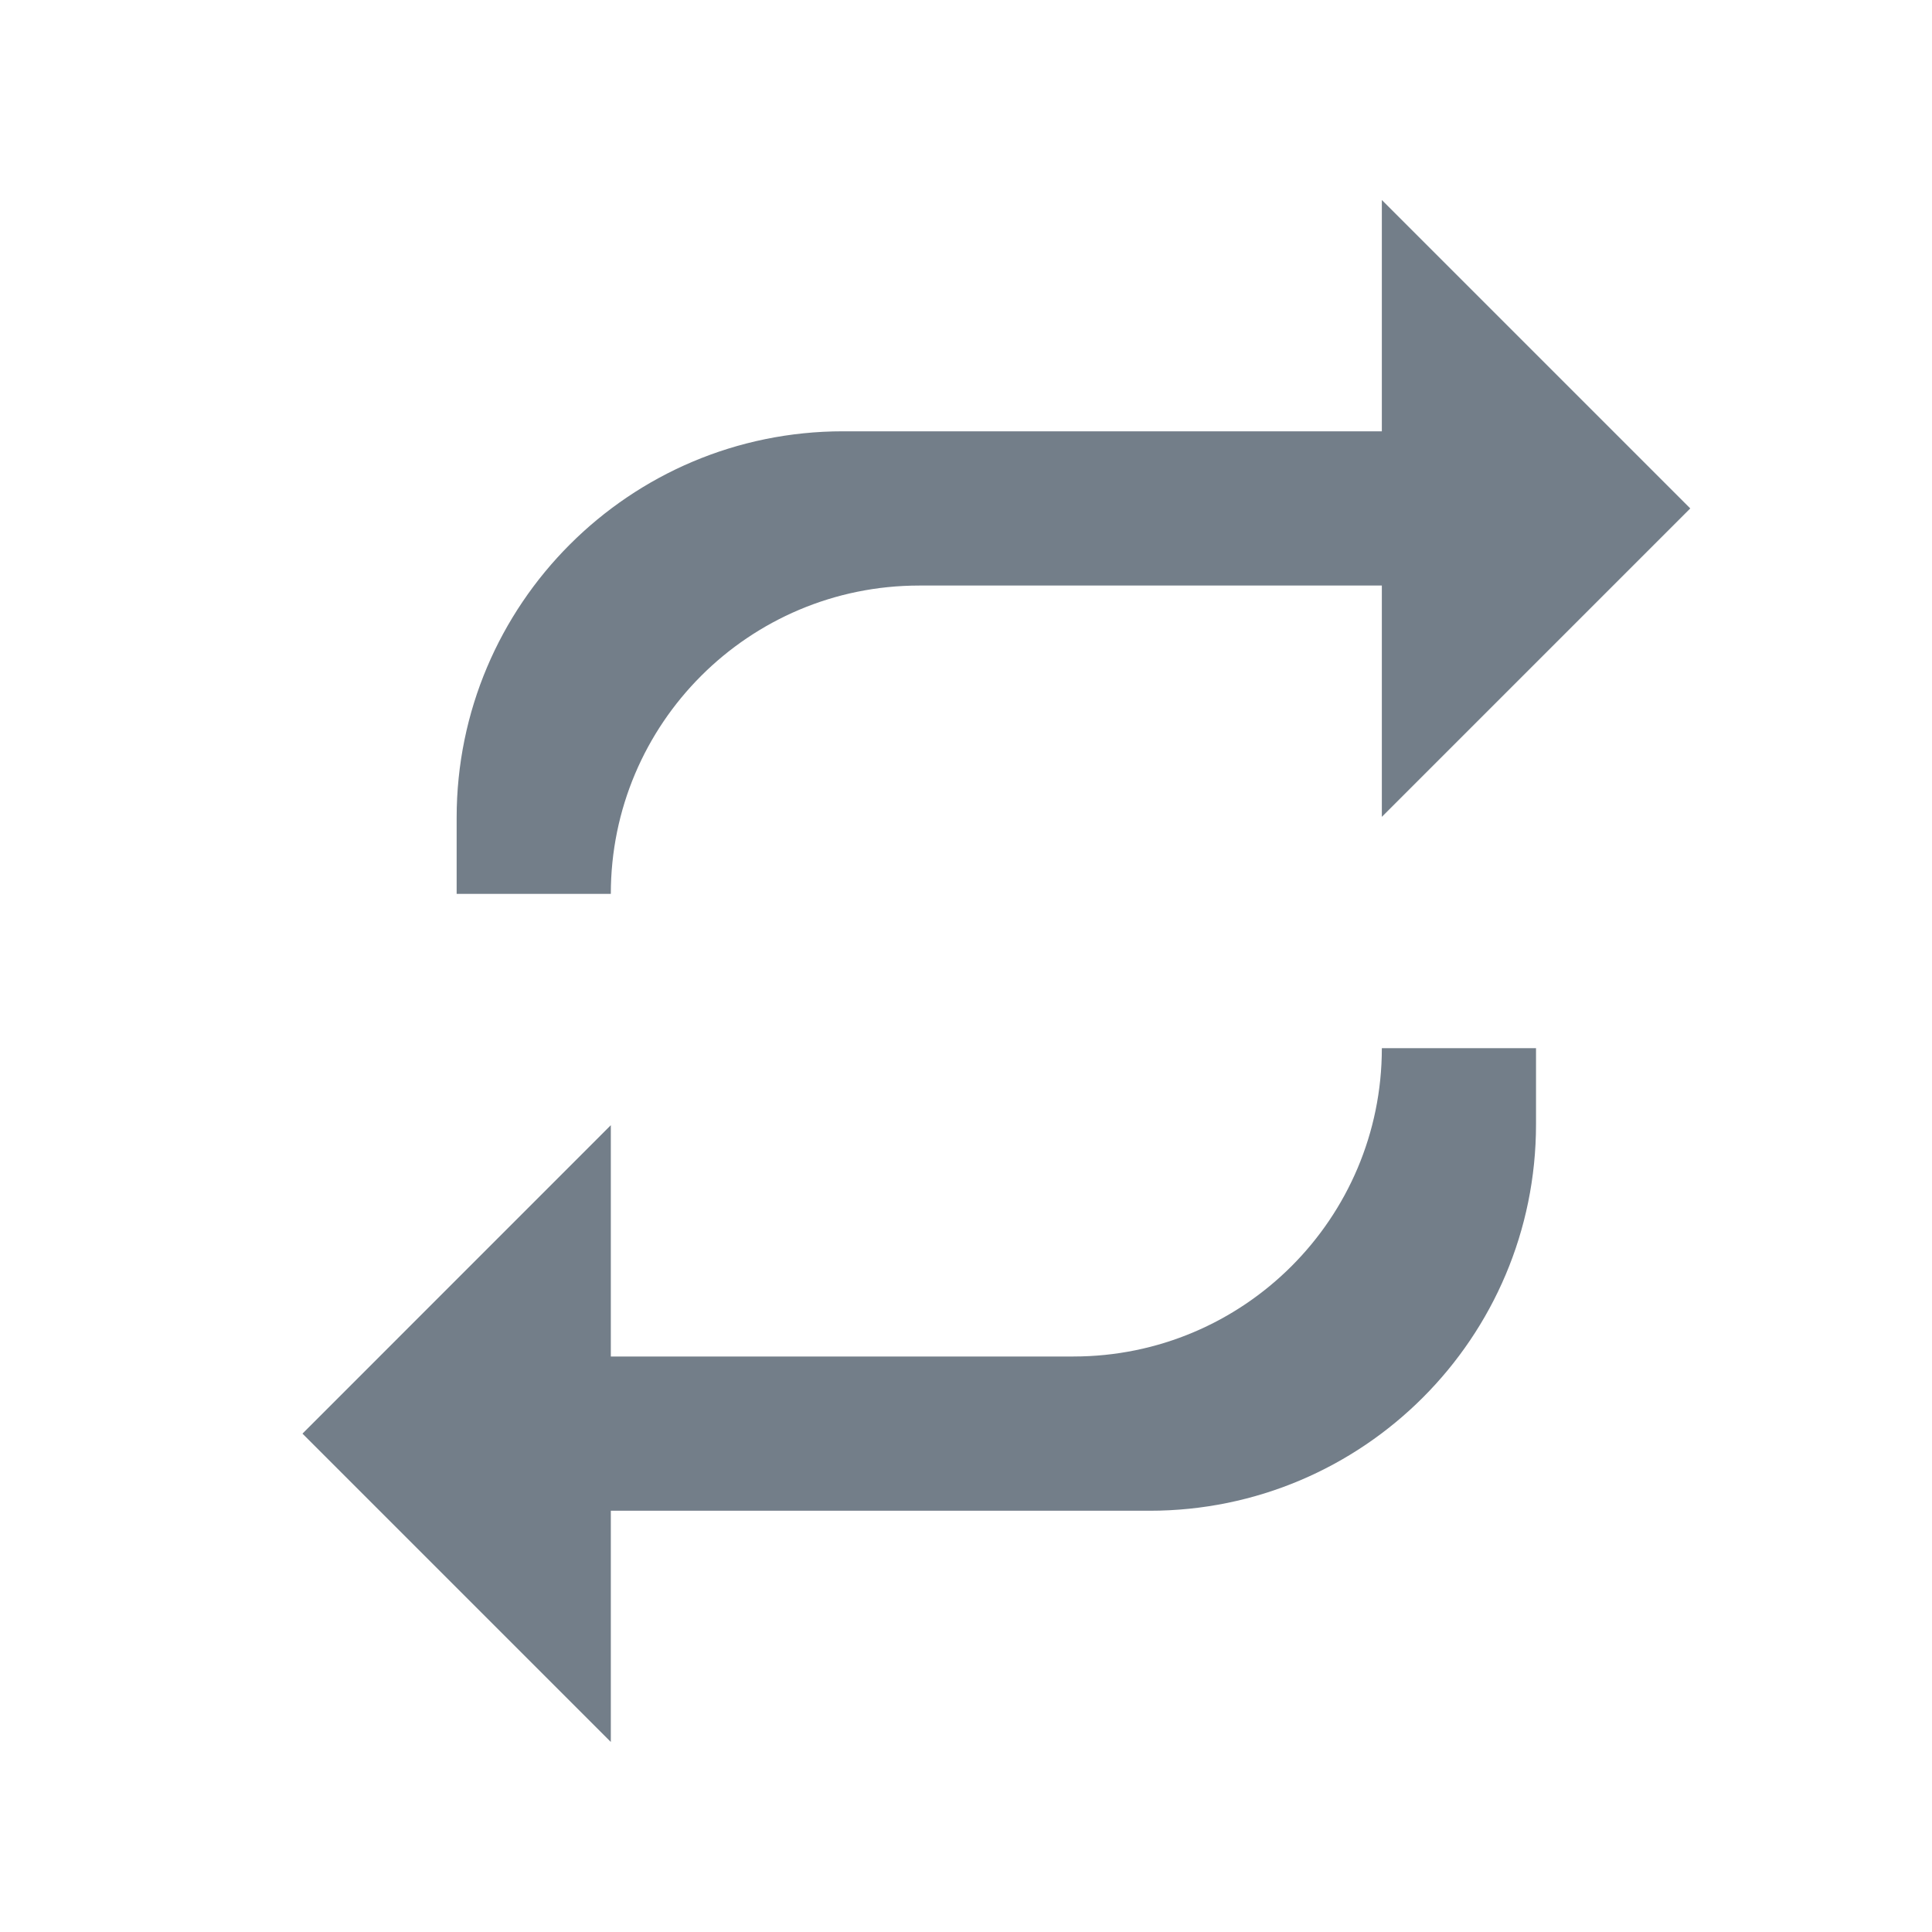 <svg width="25" height="25" viewBox="0 0 25 25" fill="none" xmlns="http://www.w3.org/2000/svg">
<path d="M7.904 11.567C7.904 9.363 9.691 7.577 11.895 7.577H17.881V10.57L21.872 6.579L17.881 2.588V5.581H10.909C8.148 5.581 5.909 7.82 5.909 10.581V11.567H7.904ZM17.881 13.563C17.881 15.767 16.094 17.553 13.89 17.553H7.904V14.56L3.914 18.551L7.904 22.541V19.549H14.876C17.638 19.549 19.876 17.31 19.876 14.549V13.563H17.881Z" fill="#737E89"/>
</svg>

